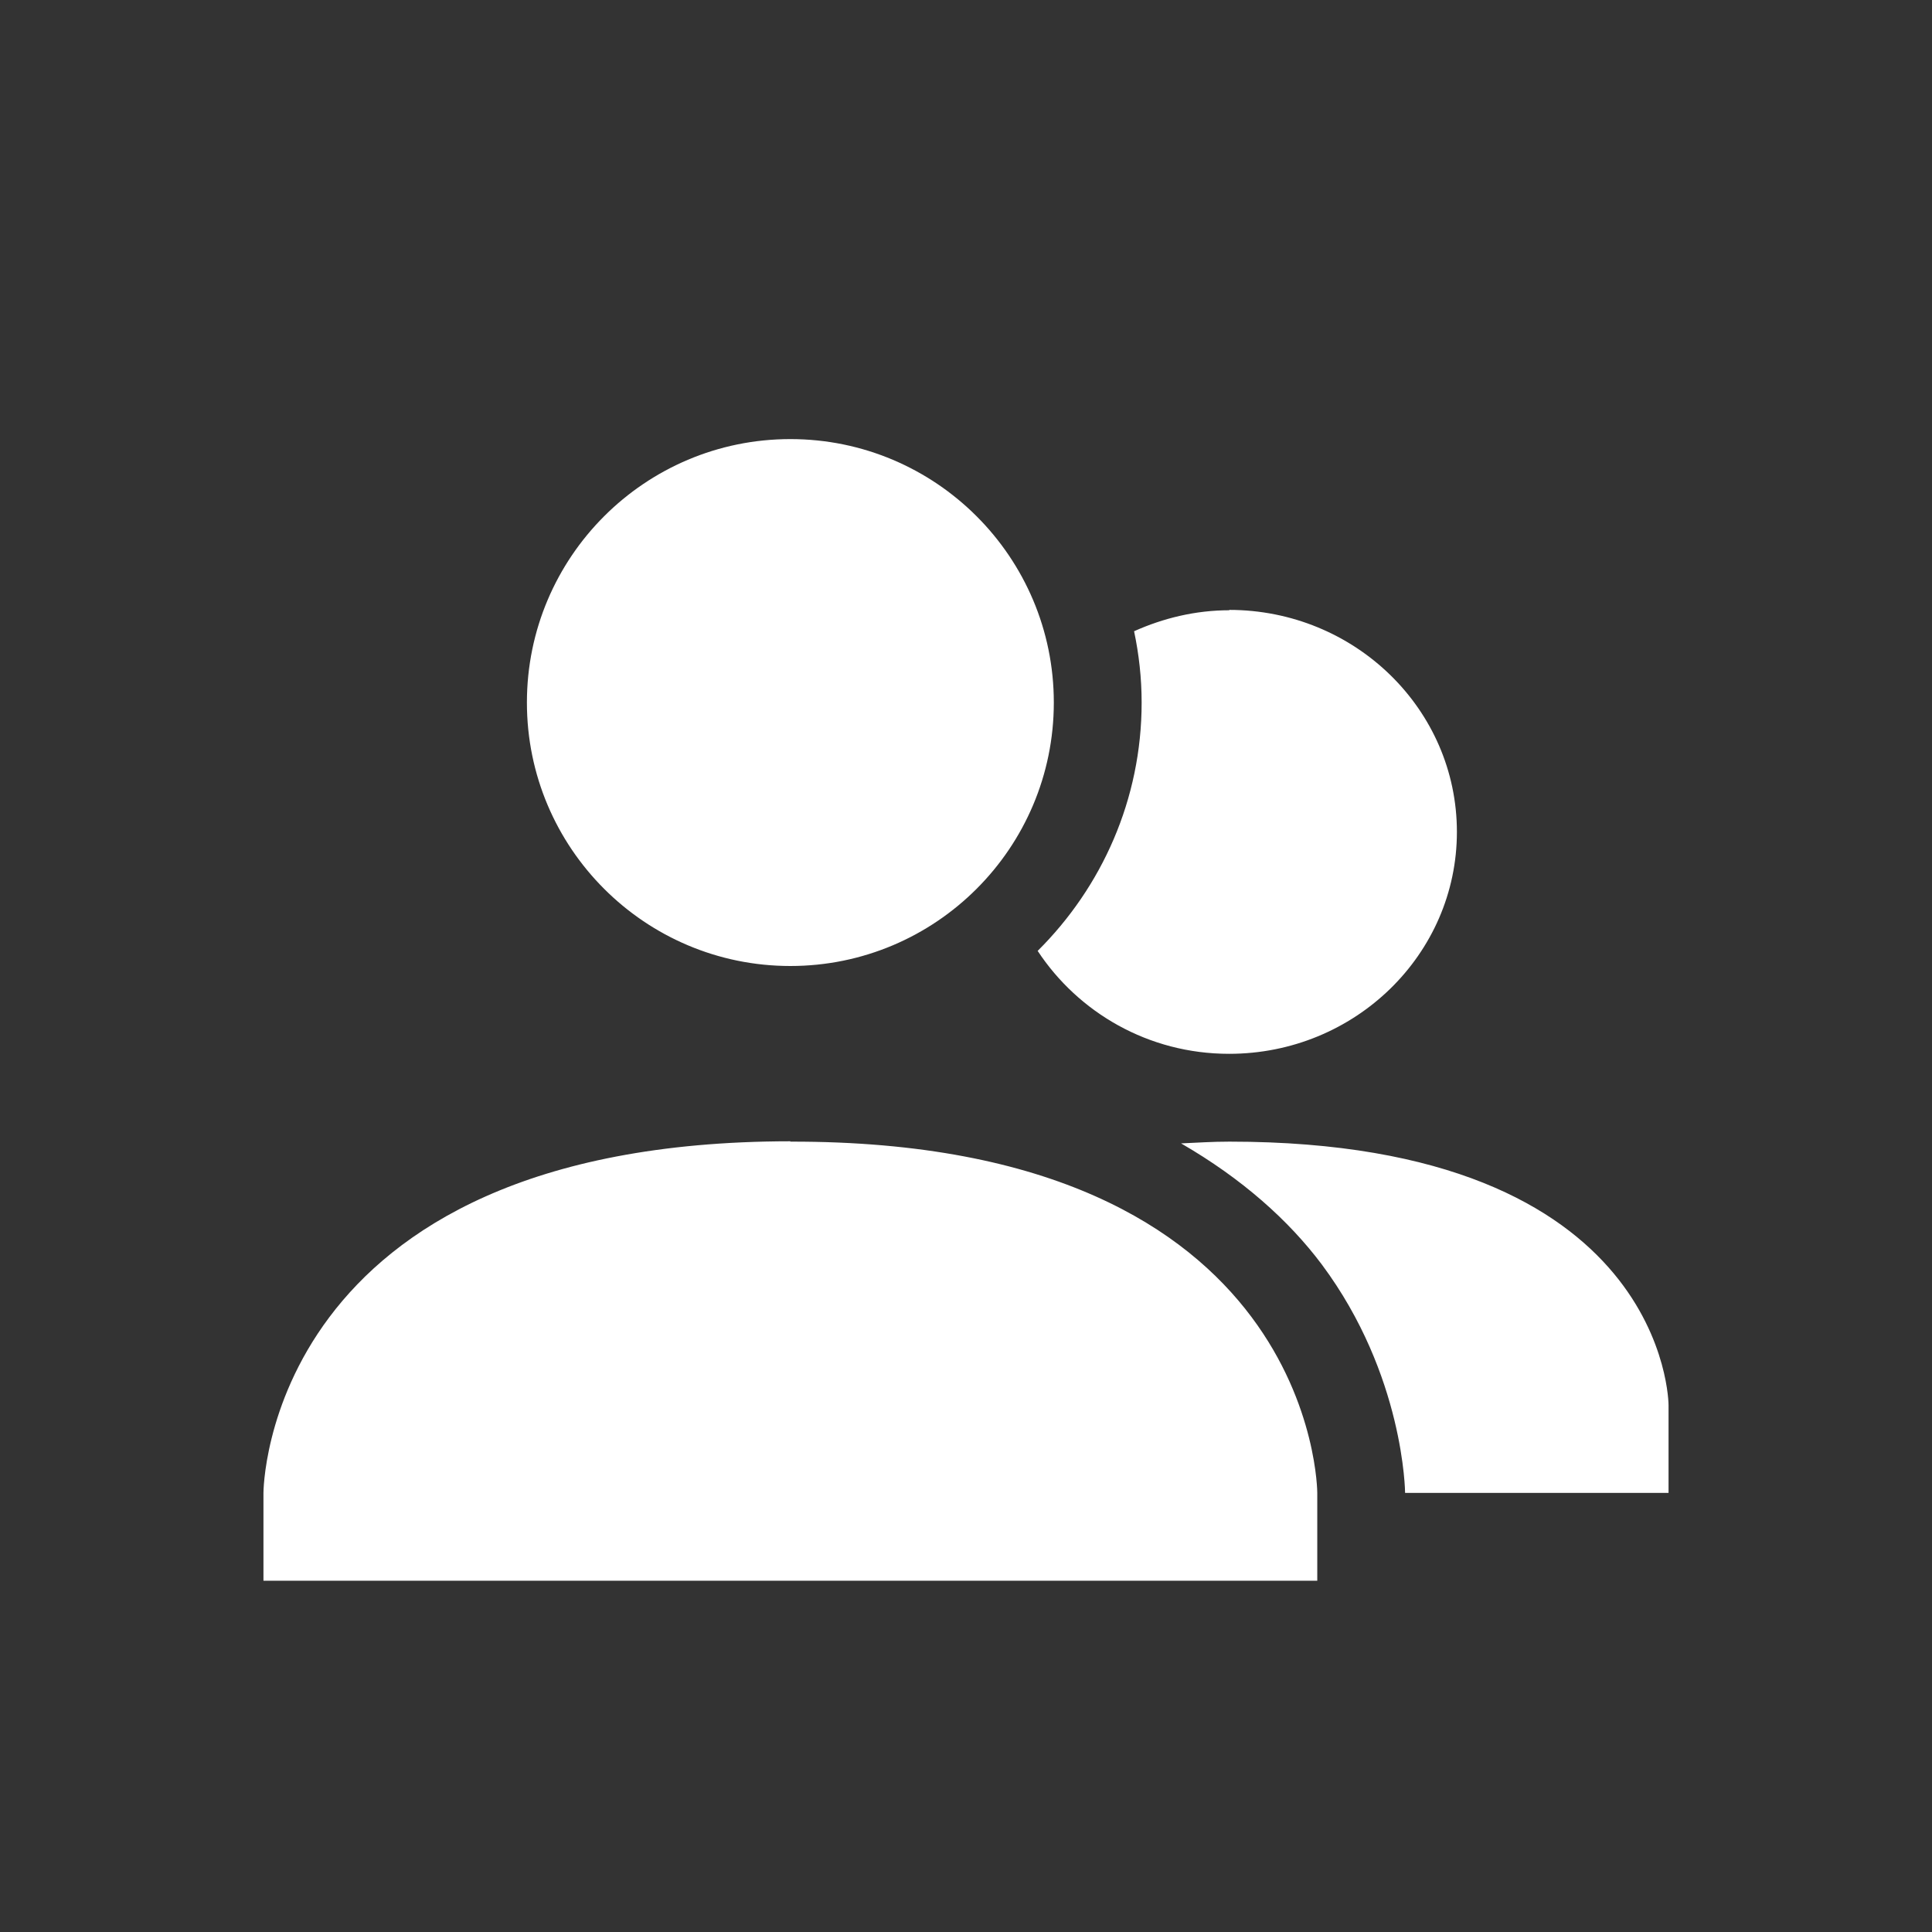<?xml version="1.0" encoding="UTF-8"?>
<svg xmlns="http://www.w3.org/2000/svg" xmlns:xlink="http://www.w3.org/1999/xlink" width="22" height="22" viewBox="0 0 22 22">
<rect x="0" y="0" width="22" height="22" fill="#333333" stroke="none"/>
<path fill-rule="nonzero" fill="rgb(100%, 100%, 100%)" fill-opacity="1" d="M 9 5 C 7.344 5 6 6.344 6 8 C 6 9.656 7.344 11 9 11 C 10.656 11 12 9.656 12 8 C 12 6.344 10.656 5 9 5 Z M 13.996 6.945 L 14 6.949 C 13.613 6.949 13.246 7.039 12.914 7.188 C 12.969 7.449 13 7.719 13 8 C 13 9.102 12.547 10.102 11.816 10.828 C 12.277 11.527 13.074 12 13.996 12 C 15.43 12 16.59 10.867 16.59 9.473 C 16.59 8.078 15.43 6.945 13.996 6.945 Z M 9 12.996 C 3 13 3 17 3 17 L 3 18 L 15 18 L 15 17 C 15 17 15 12.988 9 13 Z M 14 13 C 13.805 13 13.629 13.012 13.449 13.02 C 14.145 13.422 14.676 13.898 15.051 14.398 C 15.992 15.66 16 17 16 17 L 19 17 L 19 16 C 19 16 19 13 14 13 Z M 14 13 "/>
</svg>
